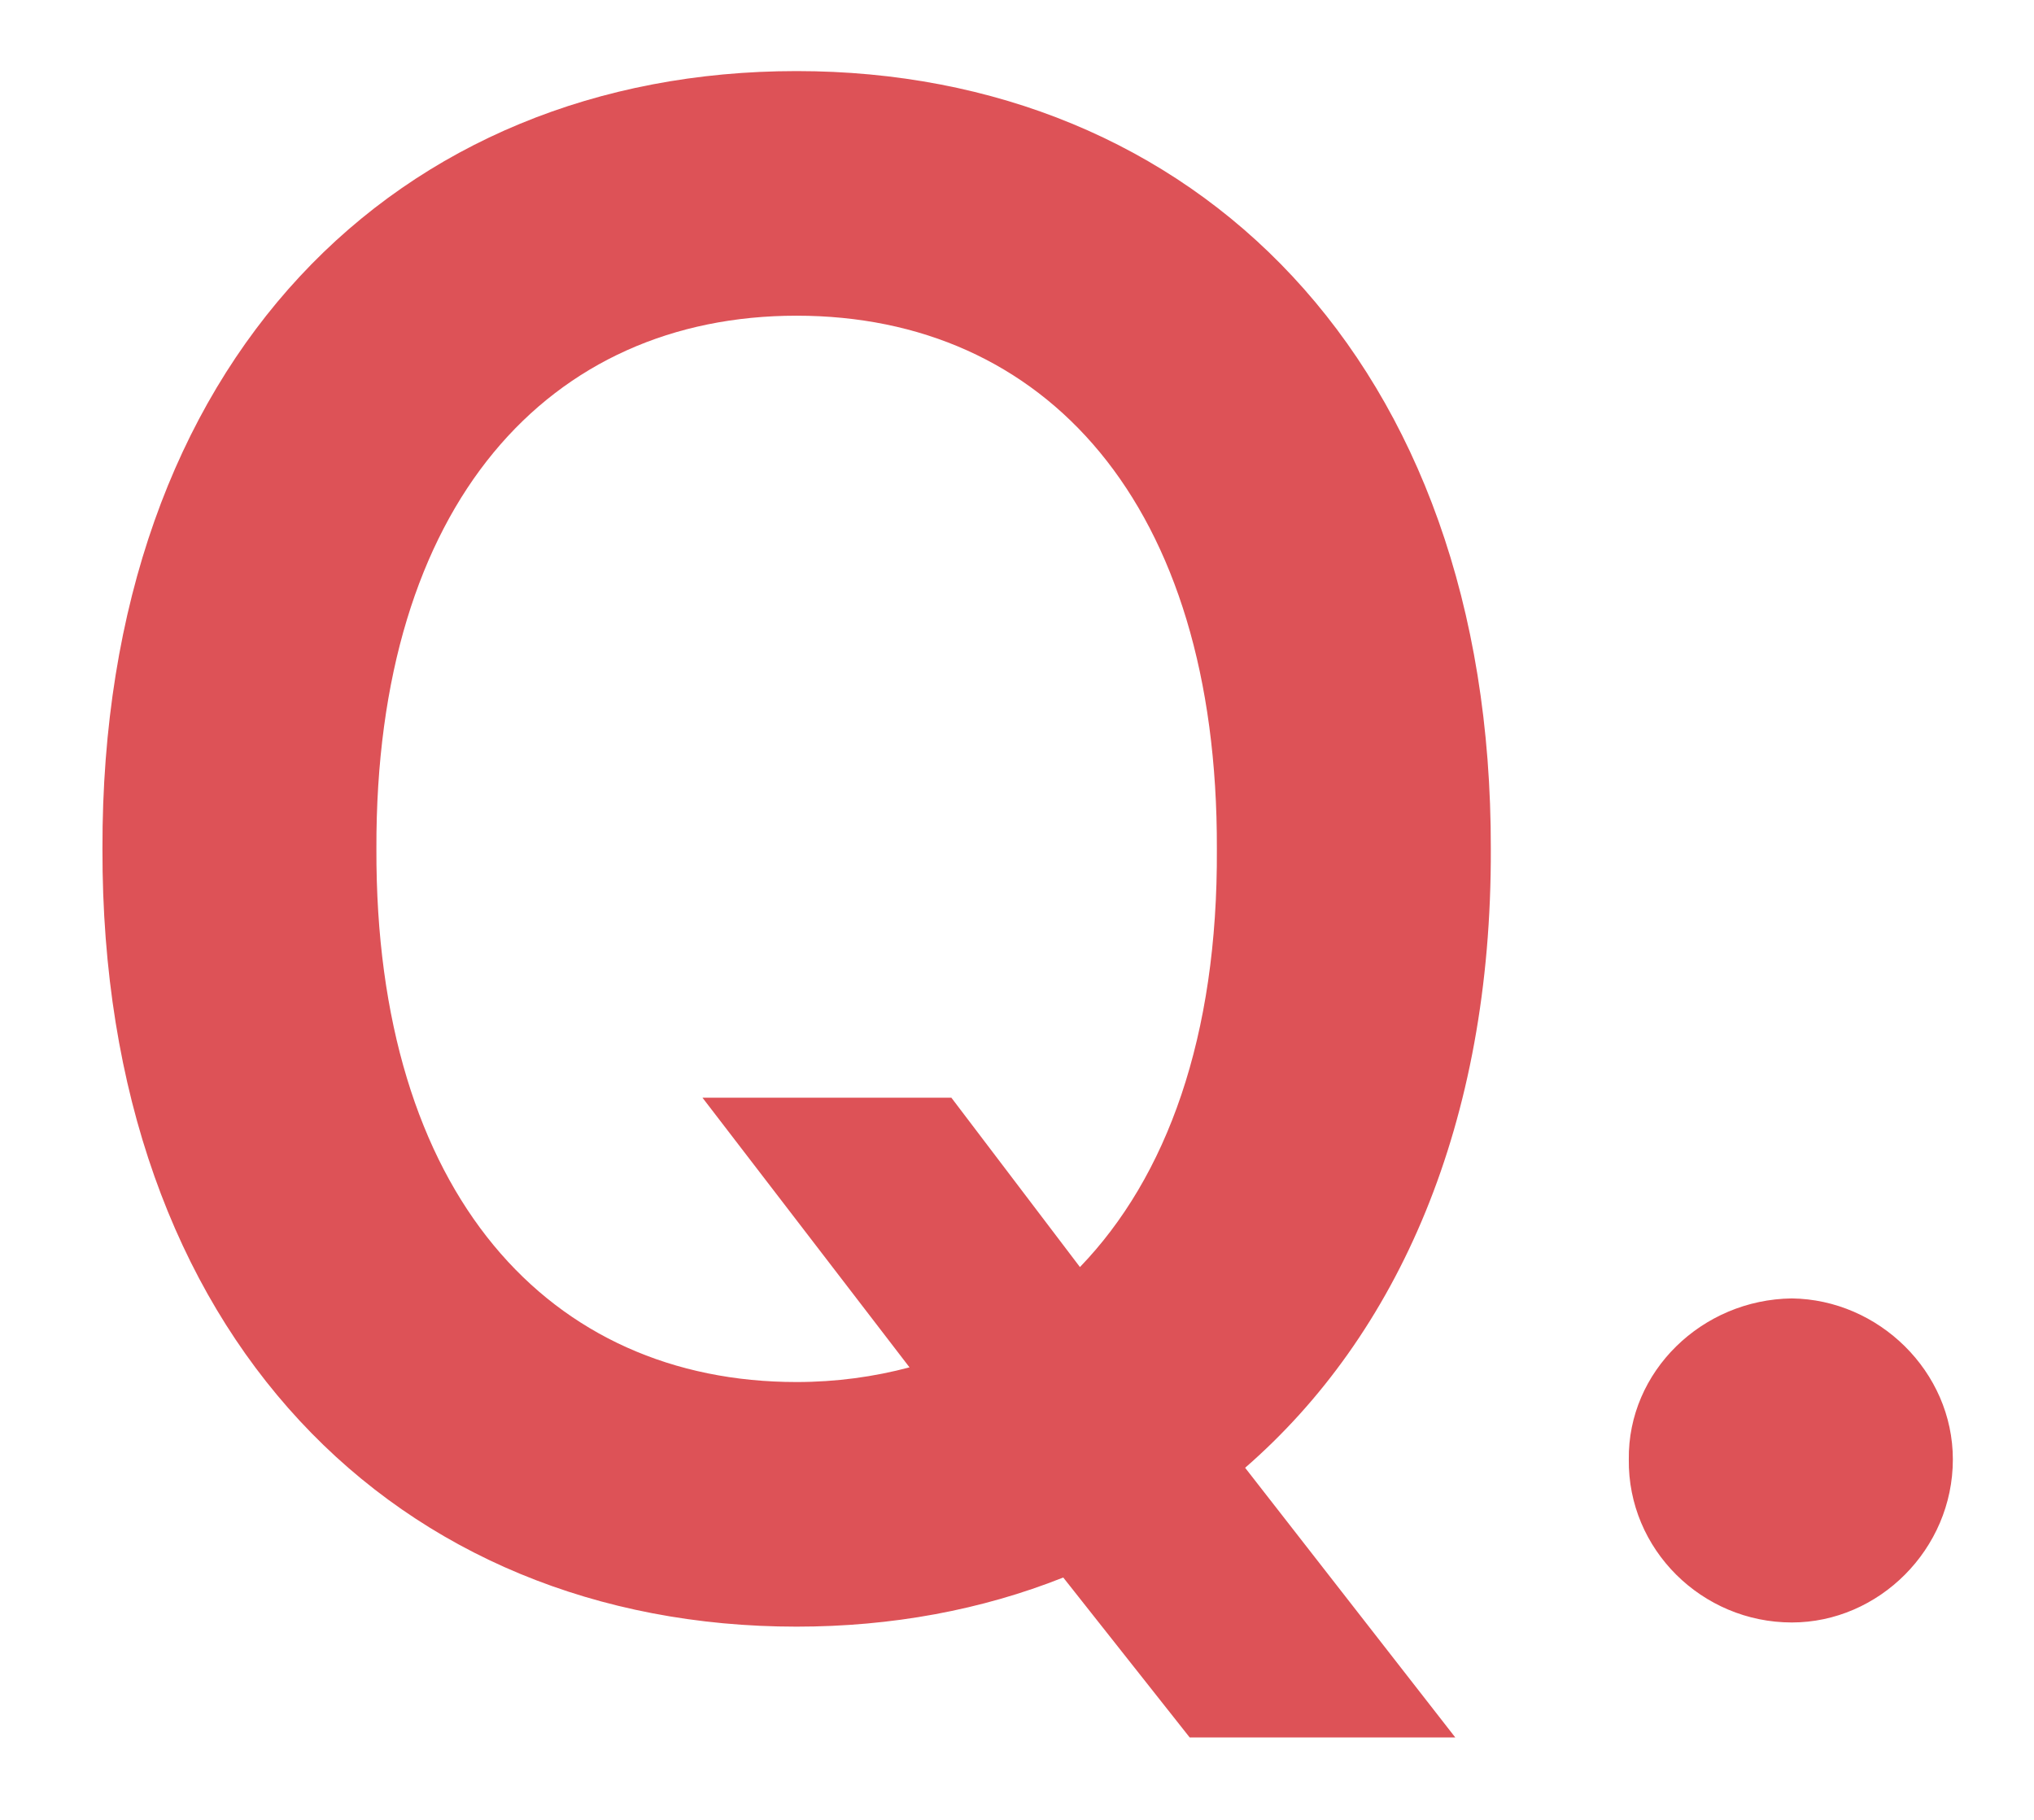 <svg width="19" height="17" viewBox="0 0 19 17" fill="none" xmlns="http://www.w3.org/2000/svg">
<path d="M6.562 10.254L8.496 12.773C8.164 12.861 7.812 12.91 7.441 12.91C5.137 12.91 3.506 11.162 3.516 7.93C3.506 4.697 5.137 2.949 7.441 2.949C9.756 2.949 11.377 4.697 11.367 7.93C11.377 9.688 10.898 10.996 10.088 11.836L8.887 10.254H6.562ZM0.957 7.93C0.947 12.49 3.721 15.195 7.441 15.195C8.33 15.195 9.17 15.039 9.932 14.736L11.113 16.23H13.594L11.631 13.711C13.057 12.471 13.935 10.498 13.926 7.93C13.935 3.359 11.143 0.664 7.441 0.664C3.721 0.664 0.947 3.359 0.957 7.93ZM16.738 15.156C17.549 15.156 18.242 14.473 18.242 13.633C18.242 12.812 17.549 12.139 16.738 12.129C15.898 12.139 15.205 12.812 15.215 13.633C15.205 14.473 15.898 15.156 16.738 15.156Z" fill="#DD5257"/>
</svg>
